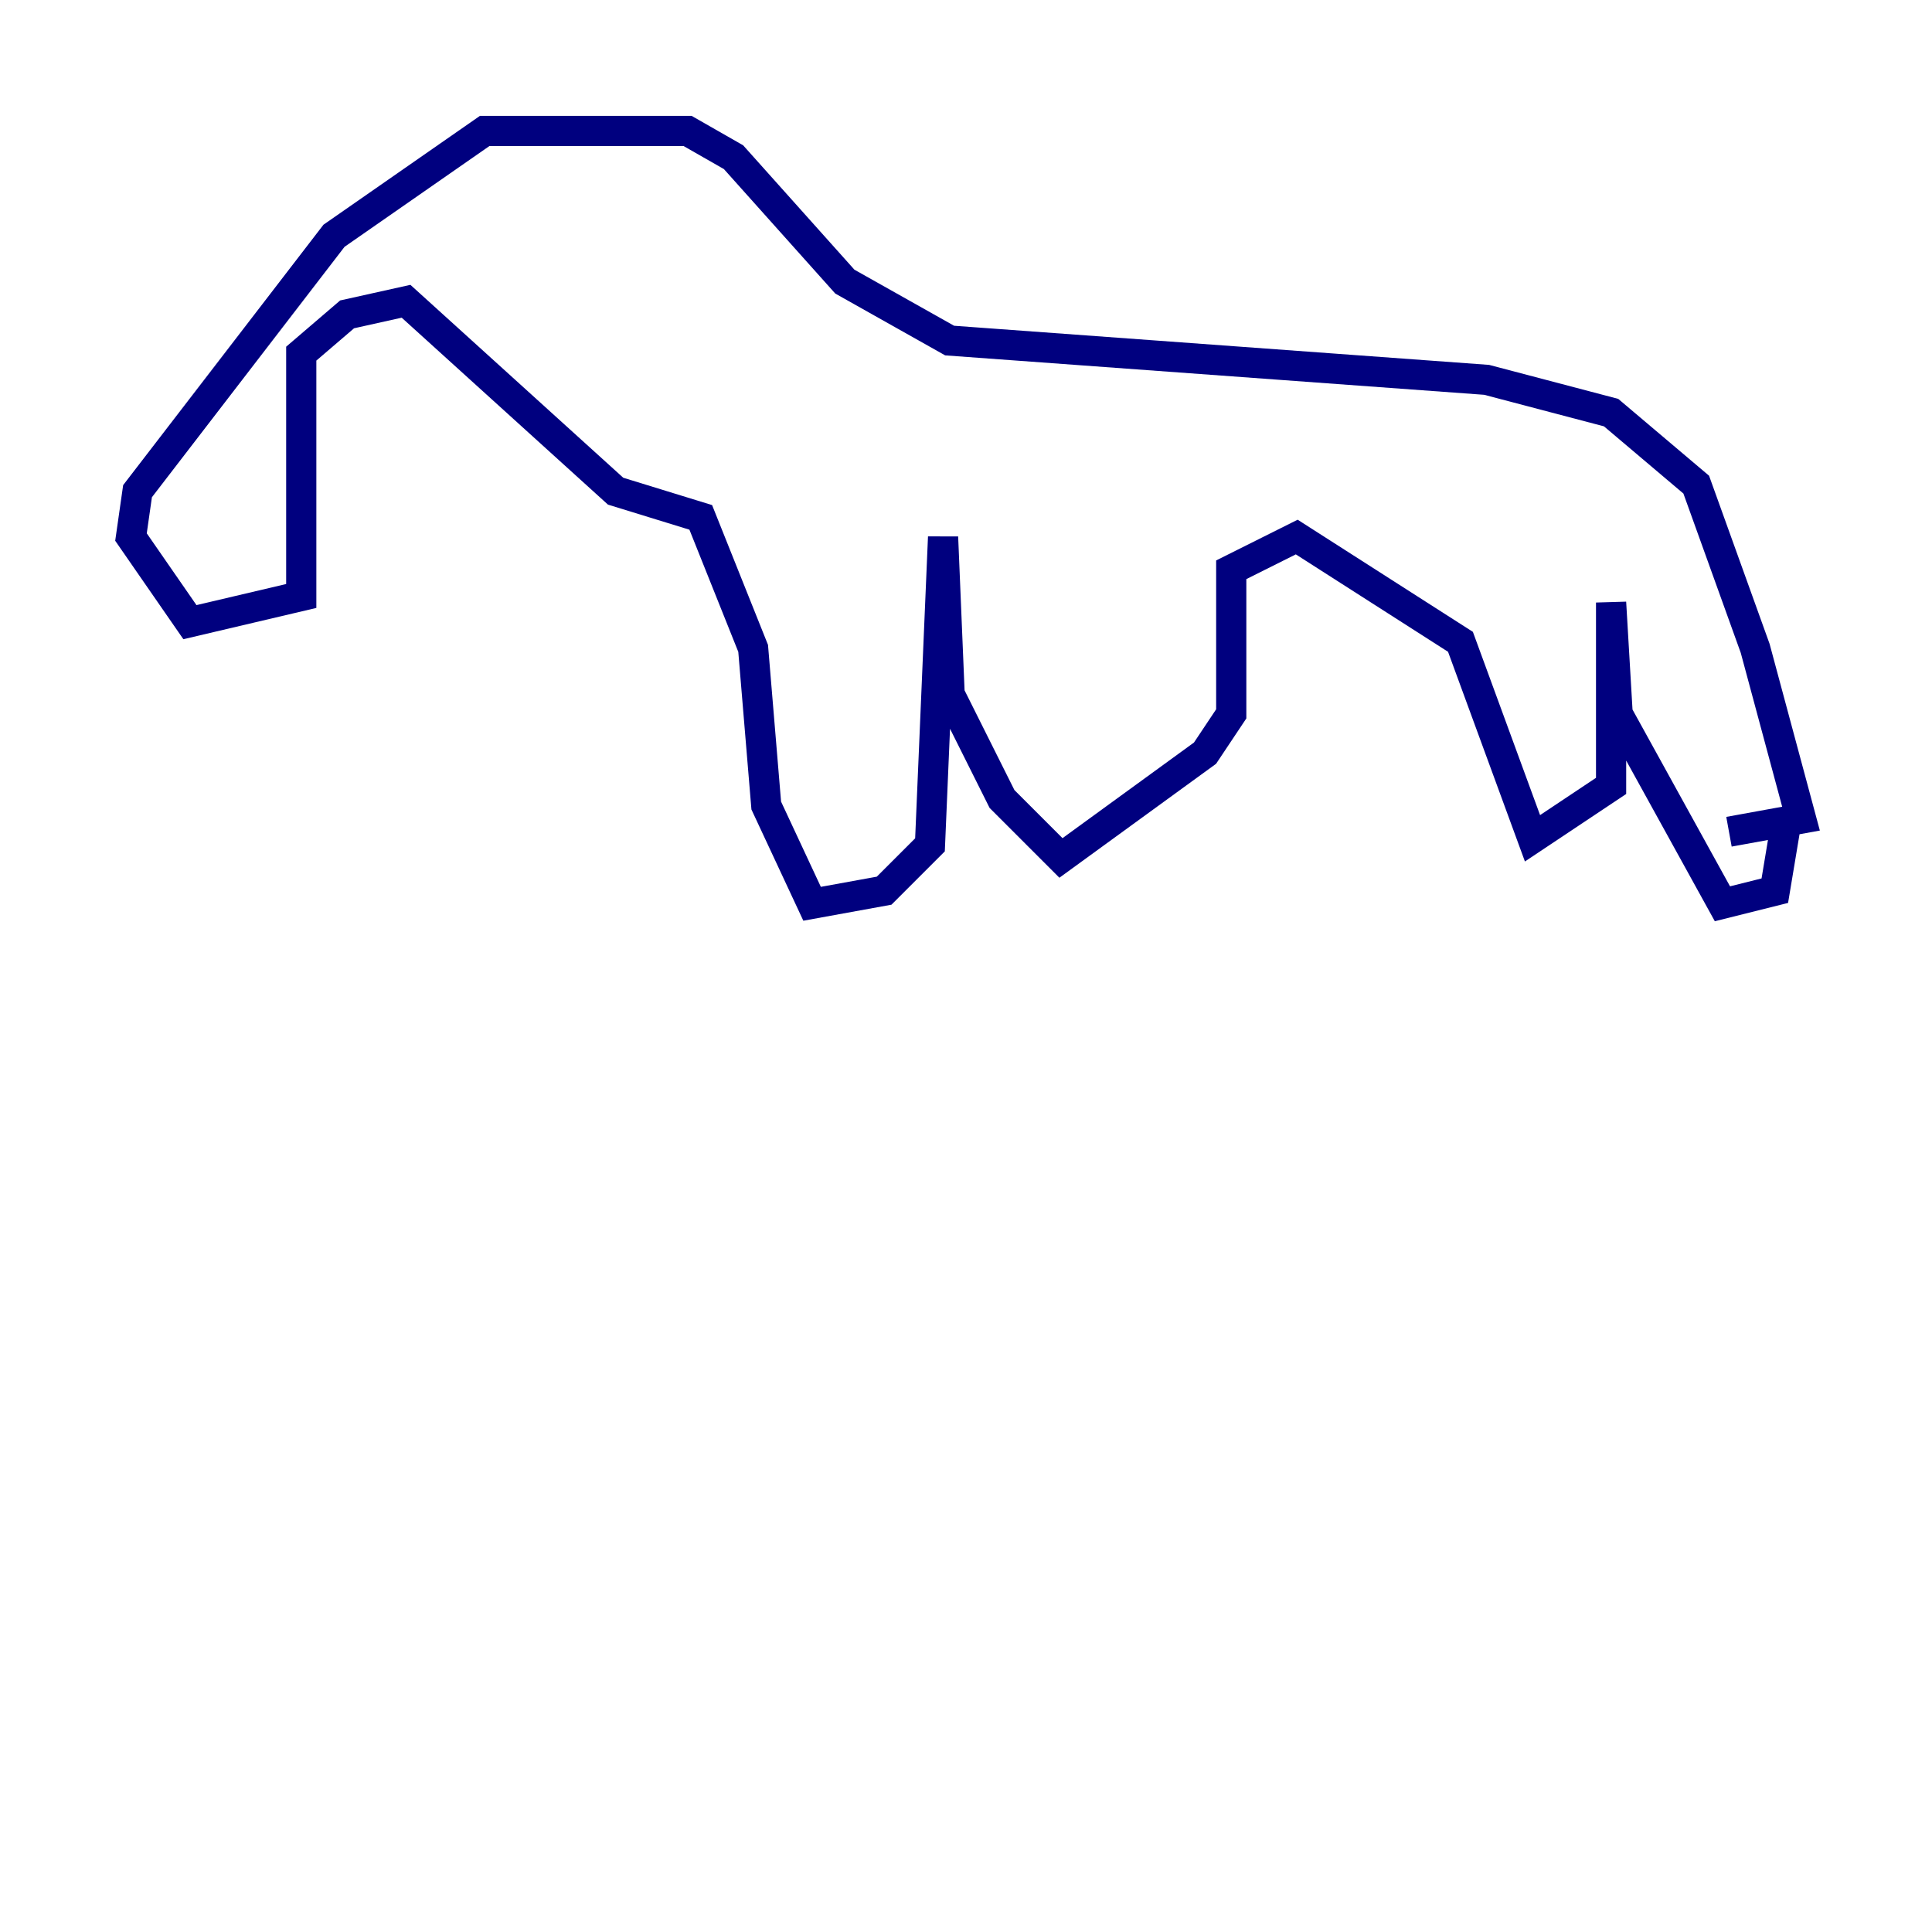 <?xml version="1.0" encoding="utf-8" ?>
<svg baseProfile="tiny" height="128" version="1.2" viewBox="0,0,128,128" width="128" xmlns="http://www.w3.org/2000/svg" xmlns:ev="http://www.w3.org/2001/xml-events" xmlns:xlink="http://www.w3.org/1999/xlink"><defs /><polyline fill="none" points="114.549,55.105 119.322,54.237 116.285,42.956 112.38,32.108 106.739,27.336 98.495,25.166 62.915,22.563 55.973,18.658 48.597,10.414 45.559,8.678 32.108,8.678 22.129,15.62 9.112,32.542 8.678,35.58 12.583,41.22 19.959,39.485 19.959,23.43 22.997,20.827 26.902,19.959 40.786,32.542 46.427,34.278 49.898,42.956 50.766,53.37 53.803,59.878 58.576,59.01 61.614,55.973 62.481,35.58 62.915,45.993 66.386,52.936 70.291,56.841 79.837,49.898 81.573,47.295 81.573,37.749 85.912,35.58 96.759,42.522 101.532,55.539 106.739,52.068 106.739,39.919 107.173,47.295 114.115,59.878 117.586,59.01 118.454,53.803" stroke="#00007f" stroke-width="2" /></svg>